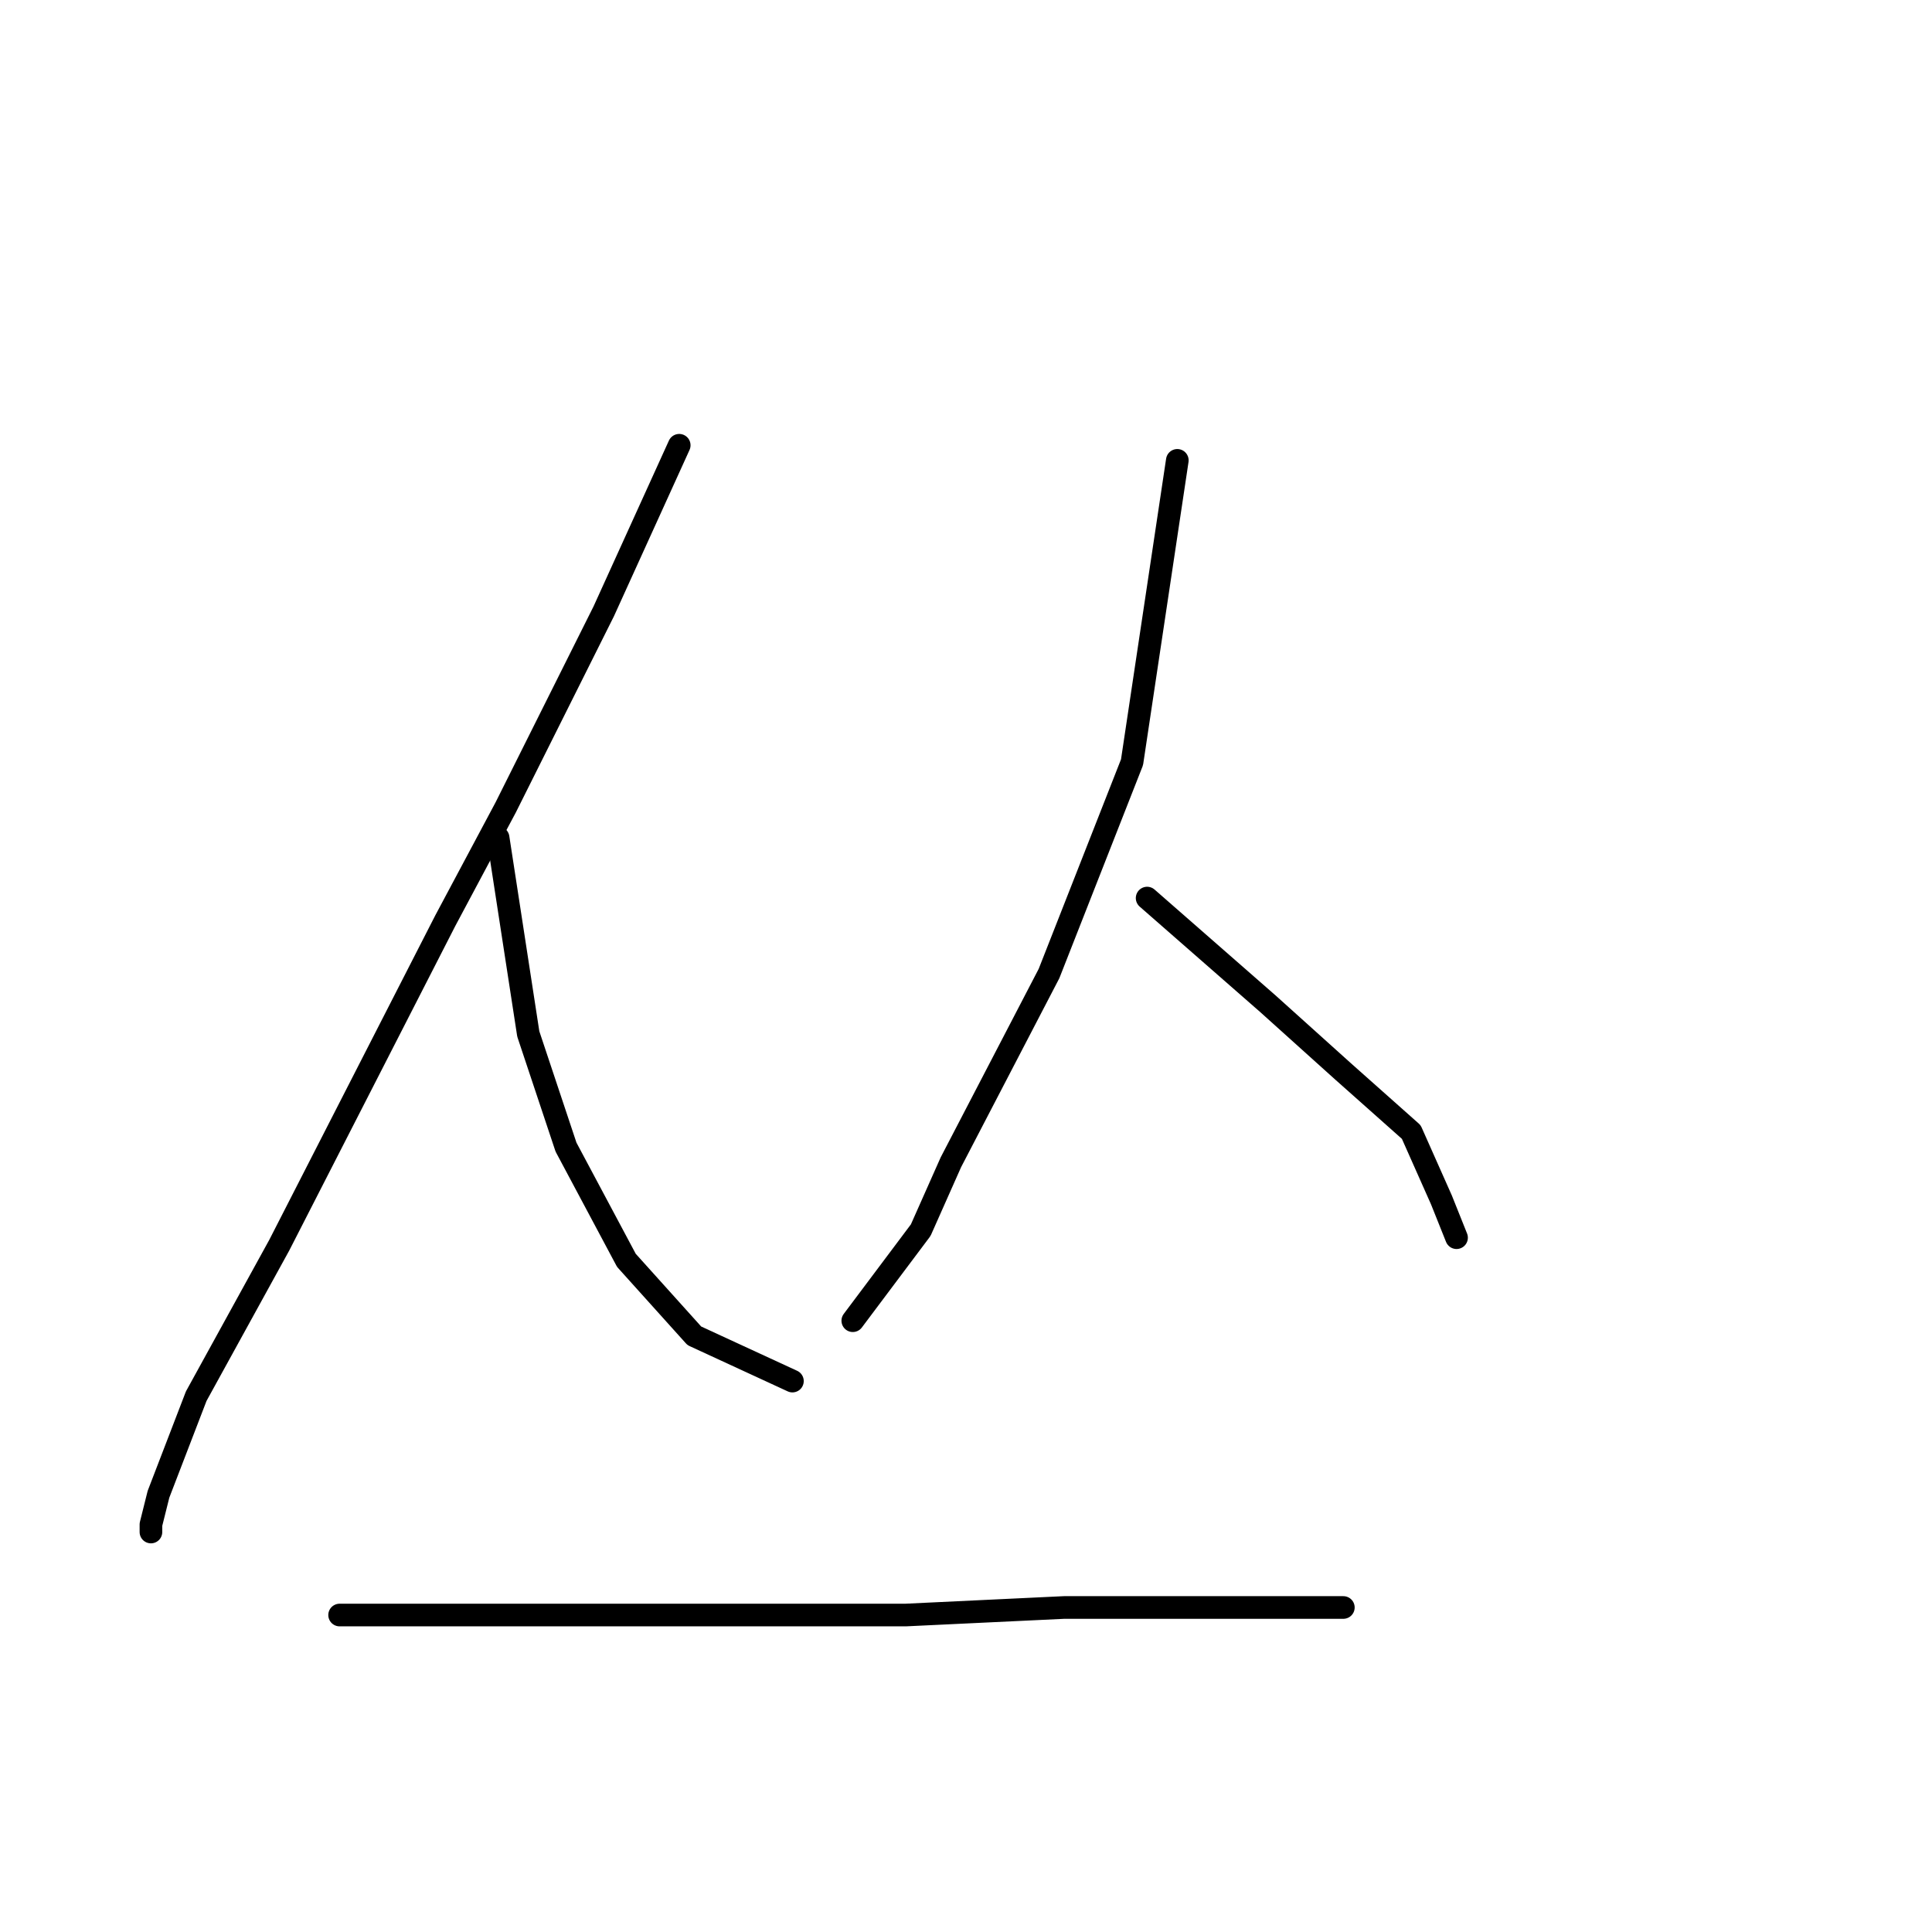 <?xml version="1.0" standalone="no"?>
    <svg width="256" height="256" xmlns="http://www.w3.org/2000/svg" version="1.1">
    <polyline stroke="black" stroke-width="3" stroke-linecap="round" fill="transparent" stroke-linejoin="round" points="90 59 85 70 80 81 67 107 59 122 37 165 26 185 21 198 20 202 20 203 20 203 " />
        <polyline stroke="black" stroke-width="3" stroke-linecap="round" fill="transparent" stroke-linejoin="round" points="66 111 68 124 70 137 75 152 83 167 92 177 105 183 105 183 " />
        <polyline stroke="black" stroke-width="3" stroke-linecap="round" fill="transparent" stroke-linejoin="round" points="156 61 153 81 150 101 139 129 126 154 122 163 113 175 113 175 " />
        <polyline stroke="black" stroke-width="3" stroke-linecap="round" fill="transparent" stroke-linejoin="round" points="152 119 160 126 168 133 178 142 187 150 191 159 193 164 193 164 " />
        <polyline stroke="black" stroke-width="3" stroke-linecap="round" fill="transparent" stroke-linejoin="round" points="59 214 52 214 45 214 50 214 65 214 76 214 99 214 120 214 141 213 161 213 178 213 178 213 " />
        </svg>